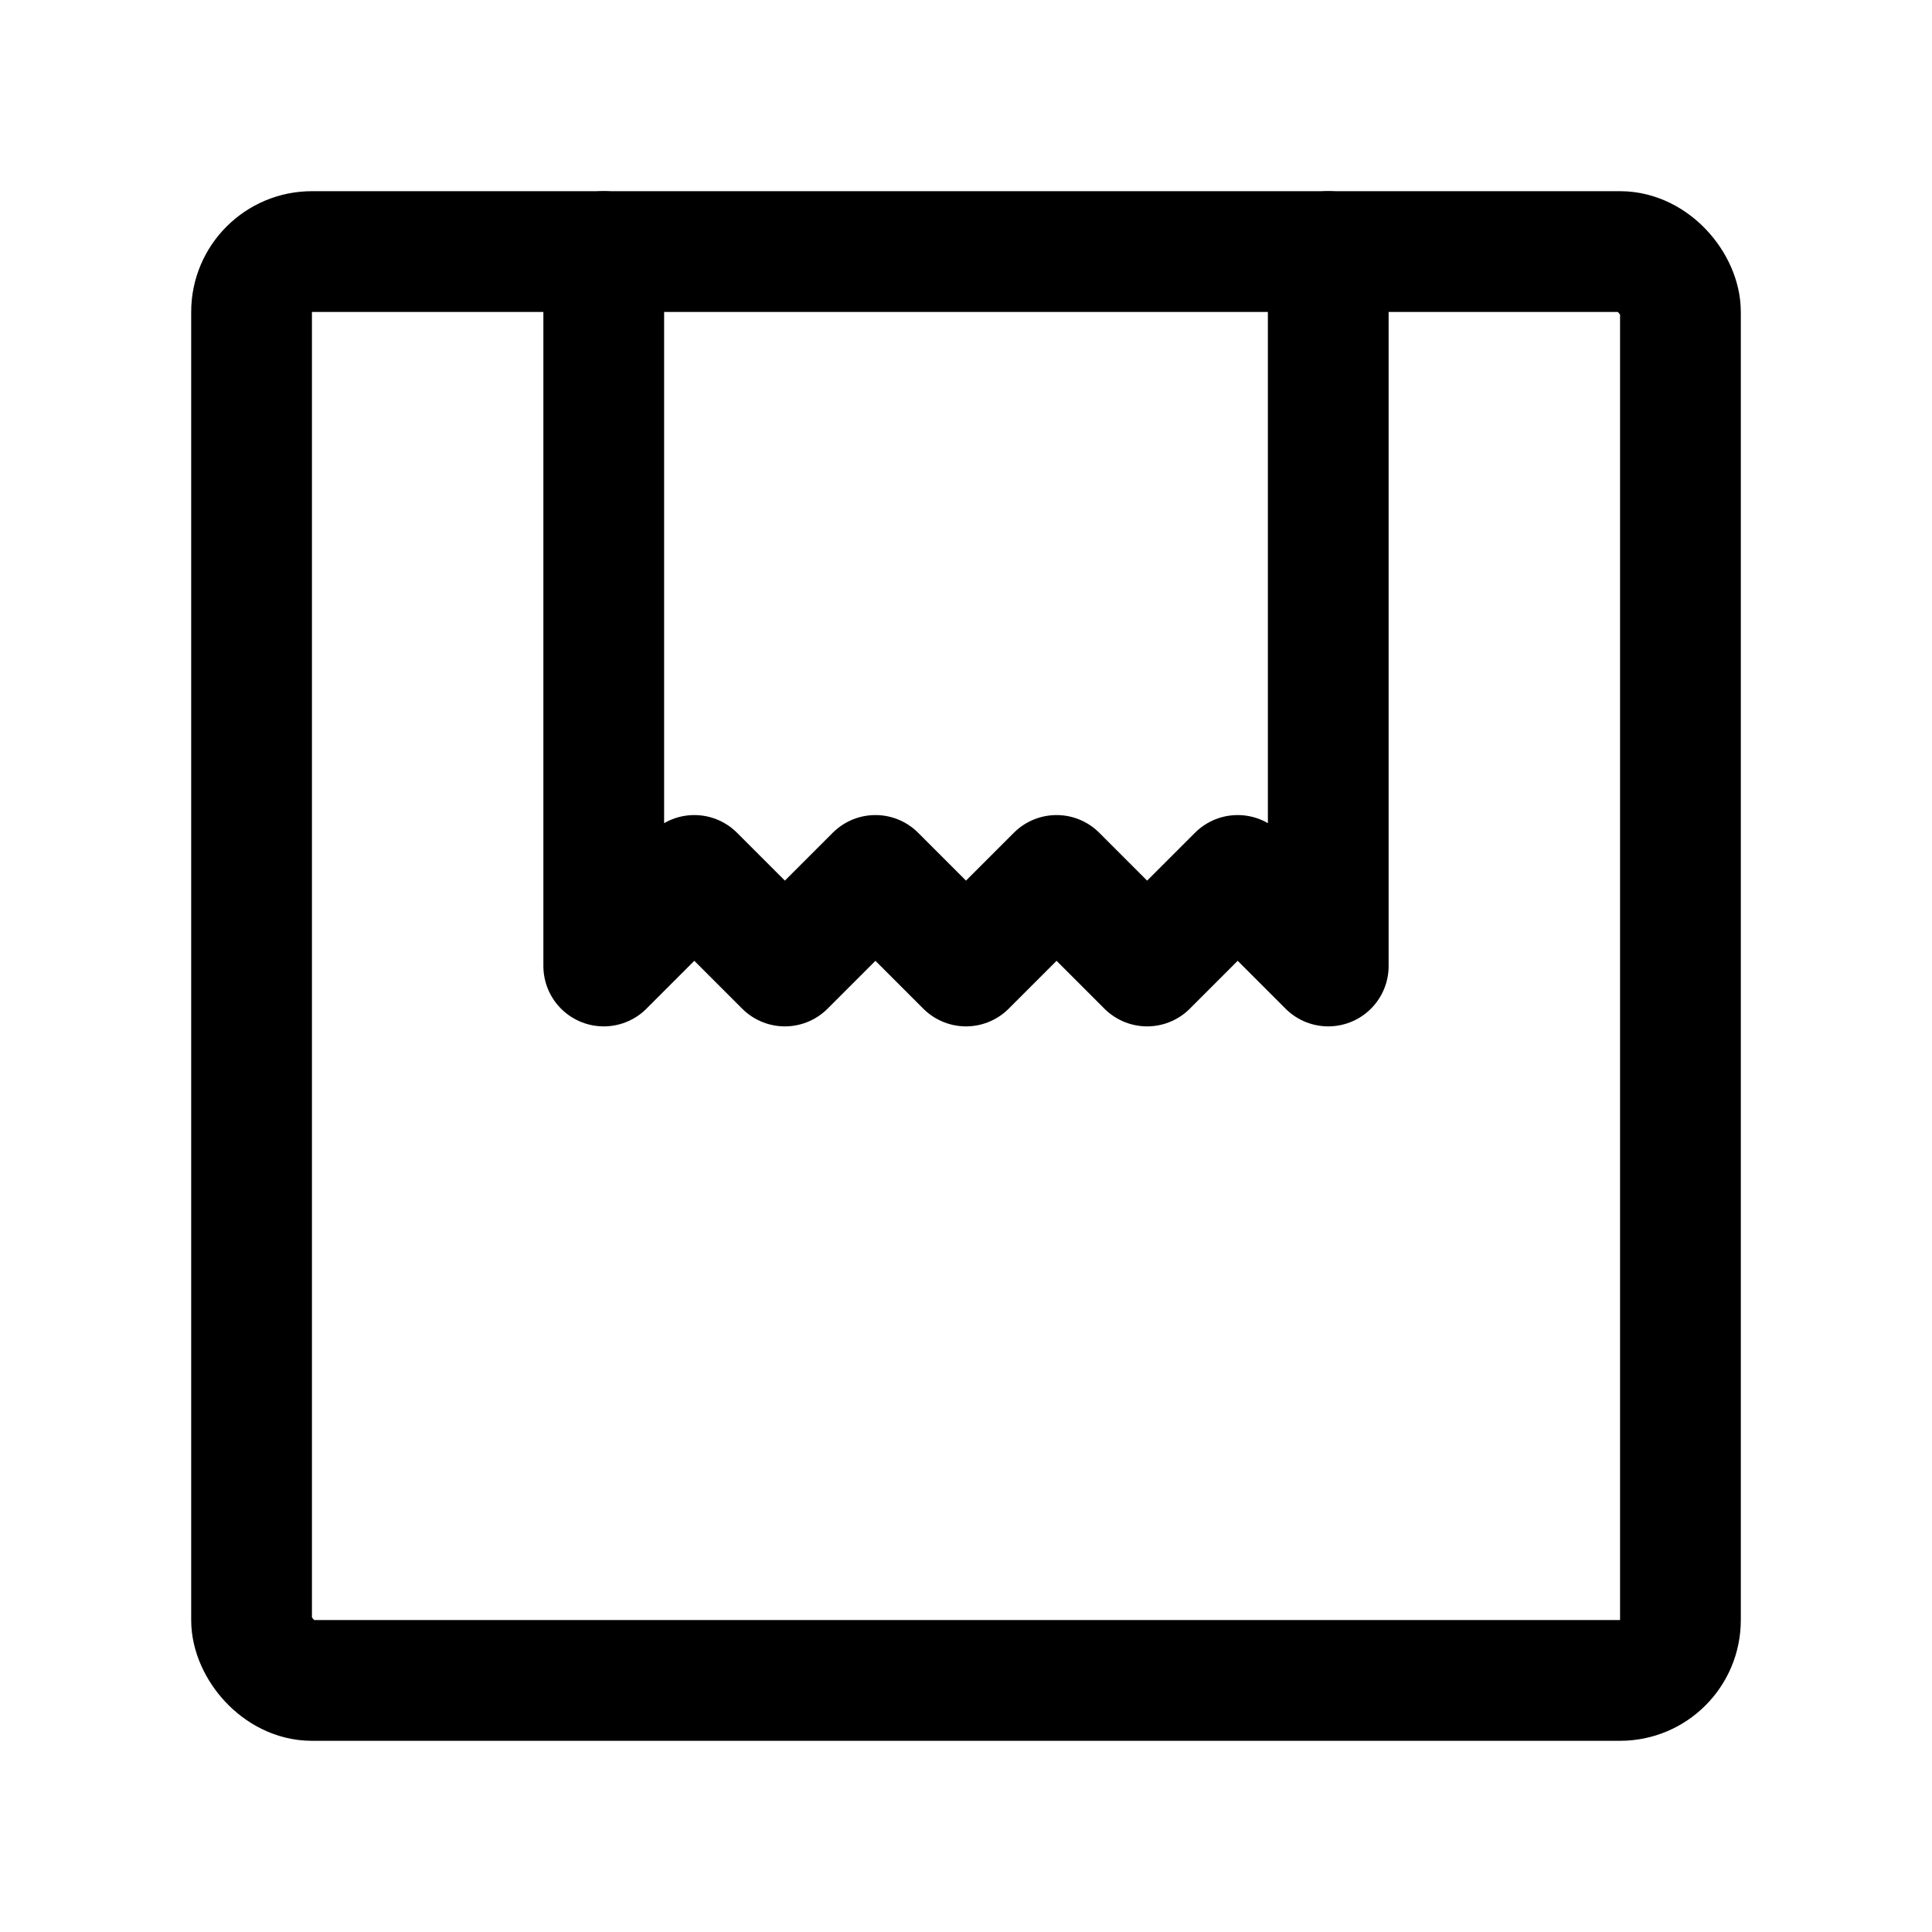 <svg width="192" height="192" viewBox="0 0 192 192" fill="none" xmlns="http://www.w3.org/2000/svg"><path d="M60 25v71l9-9 9 9 9-9 9 9 9-9 9 9 9-9 9 9V25" stroke="#000" stroke-width="12" stroke-linecap="round" stroke-linejoin="round"/><rect x="25" y="25" width="142" height="142" rx="6" stroke="#000" stroke-width="12" stroke-linecap="round" stroke-linejoin="round"/></svg>
